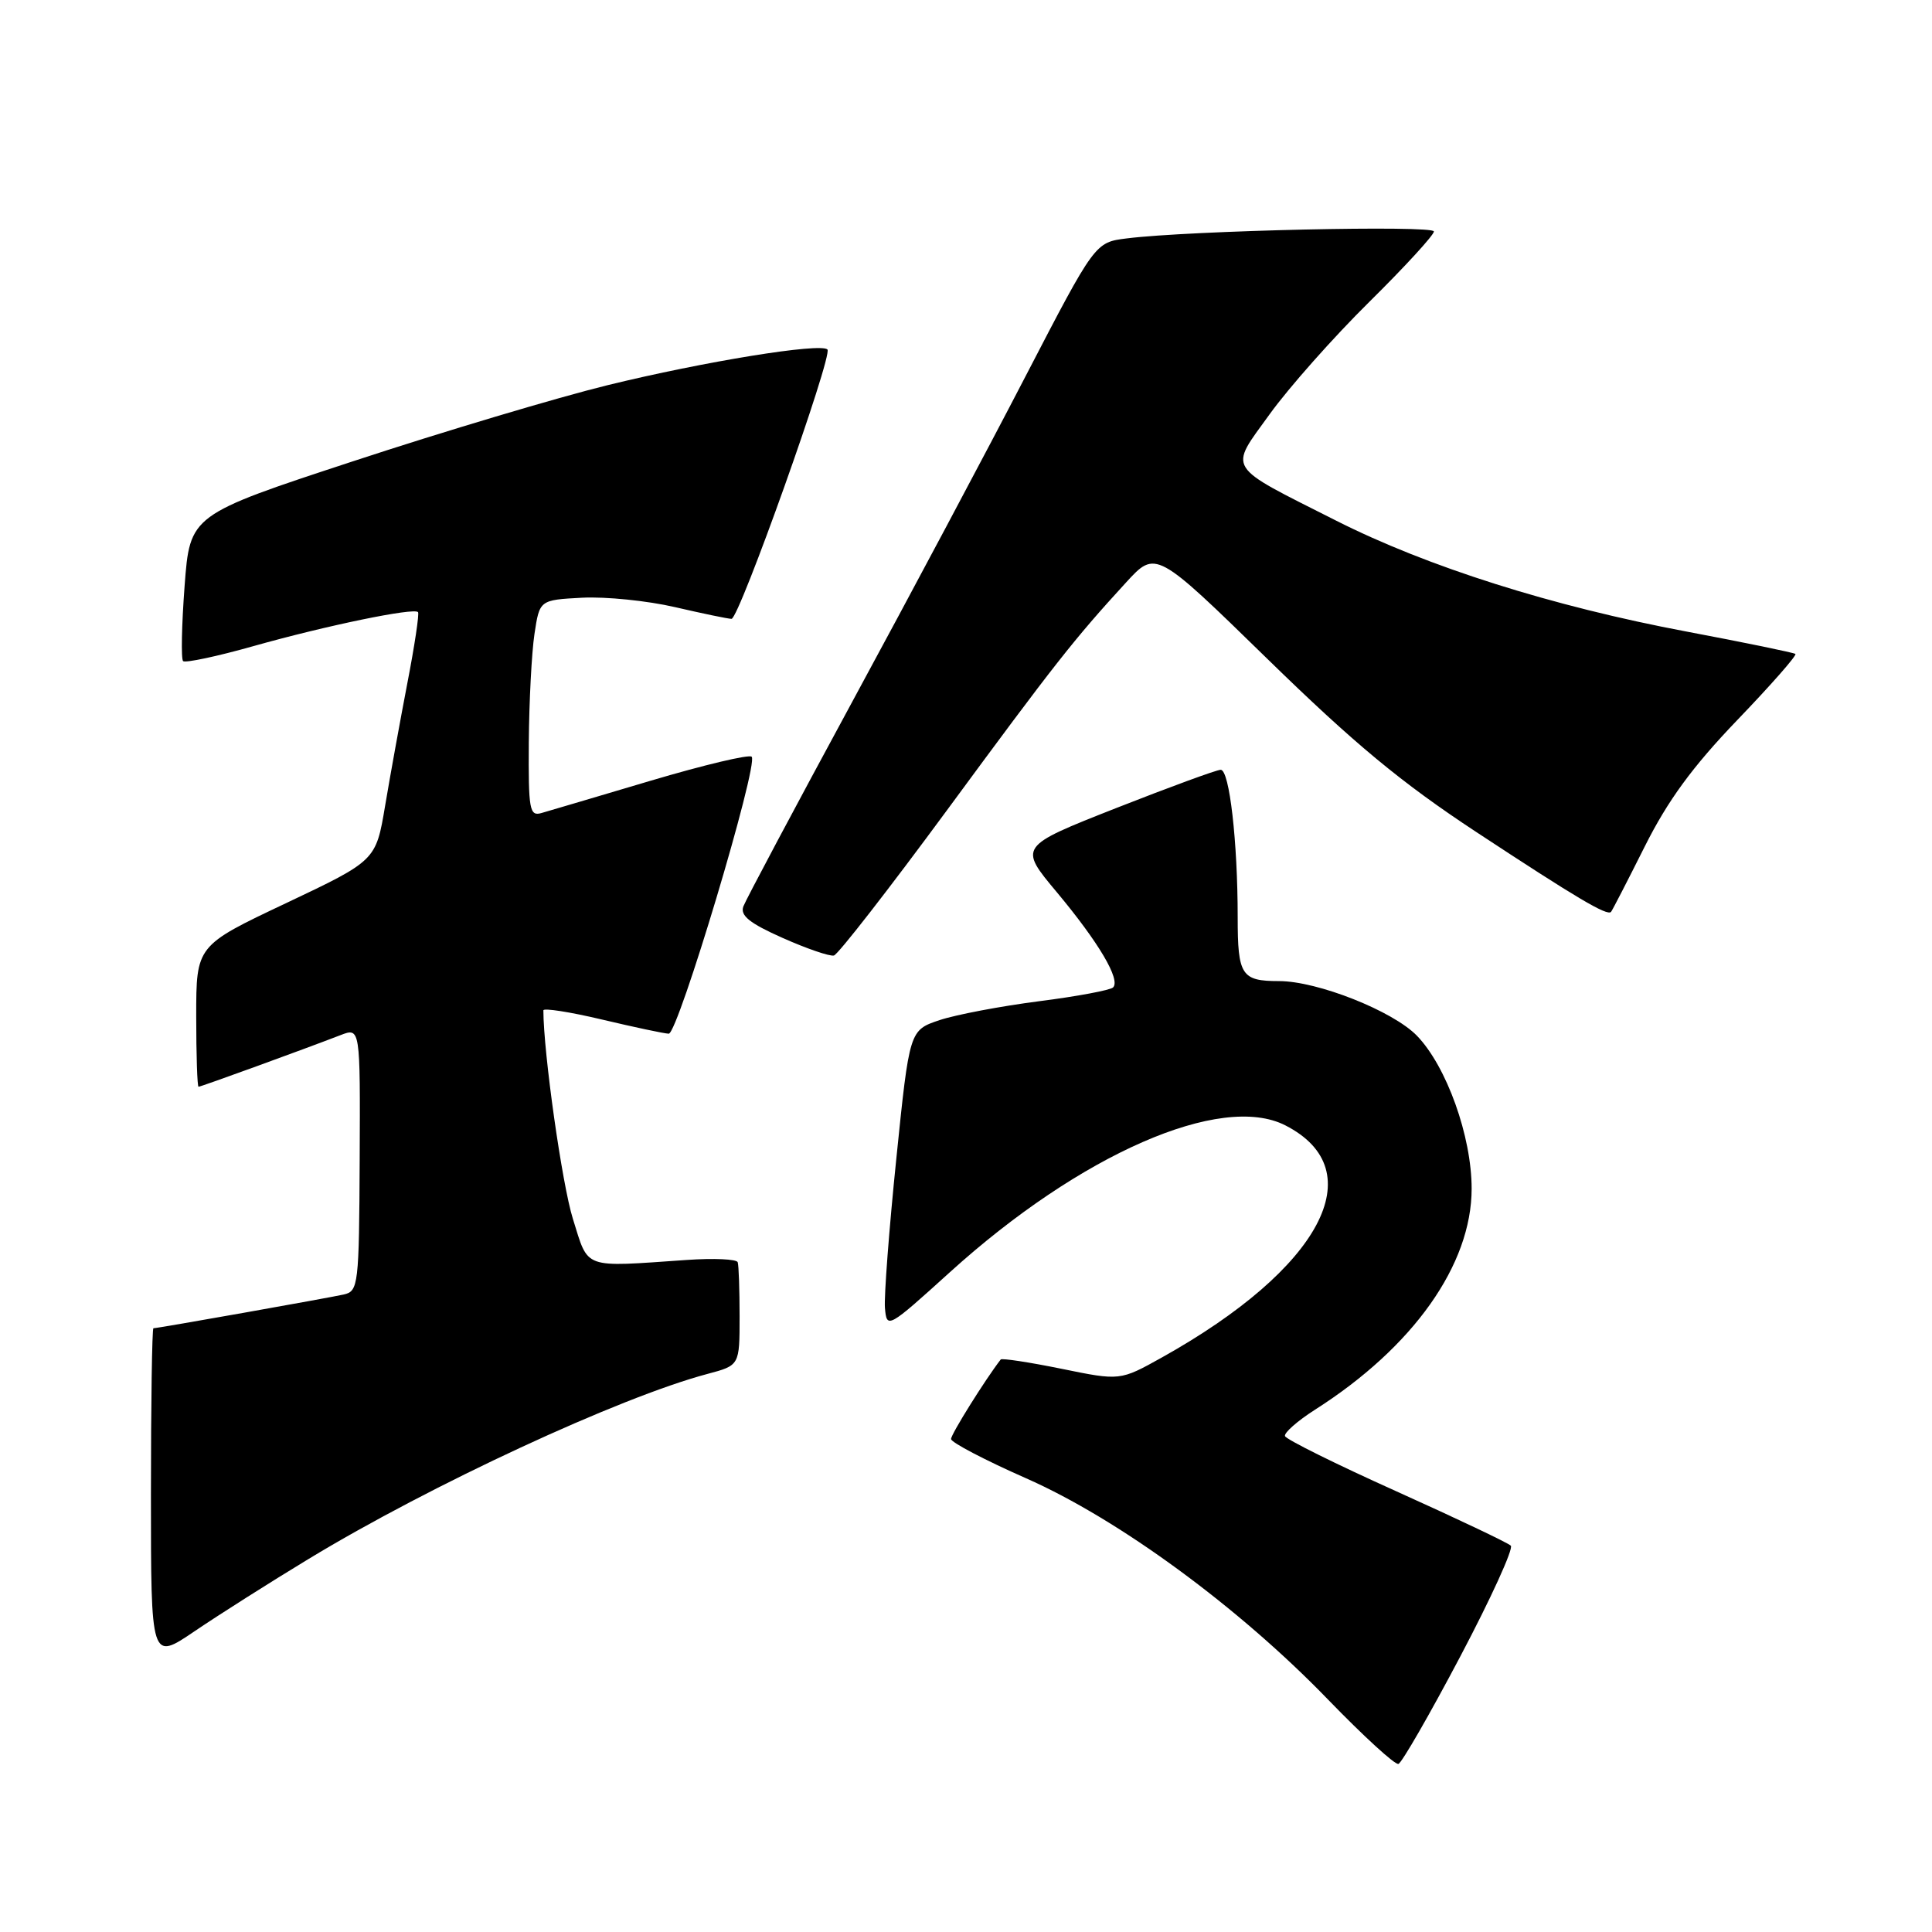<?xml version="1.0" encoding="UTF-8" standalone="no"?>
<!DOCTYPE svg PUBLIC "-//W3C//DTD SVG 1.1//EN" "http://www.w3.org/Graphics/SVG/1.1/DTD/svg11.dtd" >
<svg xmlns="http://www.w3.org/2000/svg" xmlns:xlink="http://www.w3.org/1999/xlink" version="1.1" viewBox="0 0 256 256">
 <g >
 <path fill="currentColor"
d=" M 193.50 219.48 C 197.56 211.79 200.57 205.19 200.19 204.81 C 199.81 204.43 192.98 201.19 185.01 197.60 C 177.05 194.02 170.41 190.73 170.27 190.29 C 170.12 189.86 171.92 188.28 174.25 186.79 C 187.27 178.50 195.00 167.58 195.00 157.50 C 195.00 150.57 191.68 141.30 187.75 137.24 C 184.57 133.96 174.58 130.00 169.48 130.00 C 164.49 130.00 164.00 129.24 164.00 121.54 C 164.00 111.52 162.91 102.00 161.75 102.00 C 161.22 102.00 154.98 104.29 147.88 107.08 C 134.97 112.17 134.97 112.17 140.04 118.23 C 145.59 124.88 148.51 129.82 147.49 130.84 C 147.13 131.20 142.71 132.03 137.67 132.67 C 132.63 133.32 126.70 134.44 124.50 135.17 C 120.51 136.51 120.51 136.51 118.77 153.50 C 117.81 162.85 117.13 171.77 117.26 173.32 C 117.50 176.10 117.64 176.02 125.87 168.57 C 143.15 152.92 161.80 144.76 170.32 149.12 C 181.98 155.08 175.05 168.10 153.96 179.87 C 148.42 182.96 148.42 182.96 140.65 181.37 C 136.38 180.50 132.75 179.95 132.60 180.14 C 130.57 182.76 126.00 190.06 126.02 190.68 C 126.03 191.13 130.50 193.47 135.96 195.88 C 148.24 201.30 164.14 212.96 175.99 225.22 C 180.67 230.05 184.85 233.88 185.30 233.73 C 185.75 233.58 189.44 227.17 193.50 219.48 Z  M 40.89 206.57 C 57.03 196.78 82.10 185.15 93.75 182.05 C 98.00 180.92 98.00 180.92 98.00 174.46 C 98.00 170.91 97.89 167.66 97.75 167.25 C 97.61 166.84 94.58 166.70 91.00 166.95 C 77.06 167.91 78.03 168.26 75.91 161.50 C 74.48 156.94 72.01 139.48 72.00 133.88 C 72.00 133.54 75.49 134.08 79.75 135.09 C 84.01 136.10 88.00 136.95 88.61 136.97 C 89.84 137.00 100.56 101.23 99.60 100.27 C 99.27 99.93 93.26 101.36 86.25 103.44 C 79.24 105.53 72.71 107.45 71.75 107.73 C 70.16 108.19 70.01 107.31 70.07 98.37 C 70.11 92.94 70.45 86.47 70.82 84.00 C 71.50 79.50 71.50 79.50 77.14 79.20 C 80.25 79.04 85.79 79.60 89.45 80.45 C 93.12 81.30 96.49 82.00 96.93 82.00 C 97.95 82.00 110.39 47.06 109.64 46.31 C 108.73 45.40 93.32 47.90 80.50 51.04 C 73.90 52.66 58.75 57.18 46.84 61.10 C 25.17 68.22 25.17 68.22 24.46 77.65 C 24.07 82.84 23.98 87.32 24.26 87.60 C 24.54 87.87 28.76 86.98 33.63 85.60 C 43.25 82.89 54.86 80.49 55.39 81.11 C 55.57 81.33 54.94 85.55 53.98 90.50 C 53.03 95.45 51.70 102.77 51.03 106.77 C 49.81 114.03 49.81 114.03 37.91 119.67 C 26.00 125.30 26.00 125.30 26.00 134.65 C 26.00 139.79 26.14 144.00 26.31 144.00 C 26.62 144.00 40.17 139.07 45.12 137.16 C 47.74 136.15 47.74 136.15 47.66 153.61 C 47.58 170.33 47.49 171.09 45.54 171.53 C 43.42 172.00 20.90 176.00 20.33 176.00 C 20.15 176.00 20.00 185.92 20.00 198.04 C 20.00 220.07 20.00 220.07 25.78 216.15 C 28.96 213.99 35.76 209.68 40.89 206.57 Z  M 125.50 107.33 C 139.81 87.88 142.31 84.71 149.20 77.19 C 153.15 72.88 153.15 72.88 167.97 87.34 C 179.47 98.56 185.67 103.70 195.65 110.27 C 208.93 119.01 212.96 121.40 213.47 120.83 C 213.63 120.65 215.64 116.75 217.93 112.18 C 220.99 106.07 224.25 101.61 230.20 95.41 C 234.66 90.77 238.12 86.83 237.90 86.65 C 237.68 86.48 231.20 85.14 223.50 83.69 C 205.69 80.34 189.11 75.09 177.01 68.97 C 162.25 61.51 162.81 62.41 168.24 54.88 C 170.77 51.37 176.70 44.68 181.42 40.02 C 186.14 35.36 190.00 31.15 190.00 30.67 C 190.00 29.82 157.69 30.54 149.30 31.59 C 145.10 32.11 145.10 32.11 135.92 49.80 C 130.88 59.54 120.53 78.97 112.92 93.00 C 105.32 107.03 98.83 119.22 98.50 120.10 C 98.05 121.31 99.31 122.33 103.70 124.28 C 106.89 125.70 109.95 126.75 110.50 126.61 C 111.05 126.47 117.80 117.79 125.50 107.33 Z "/>
</g>
</svg>
